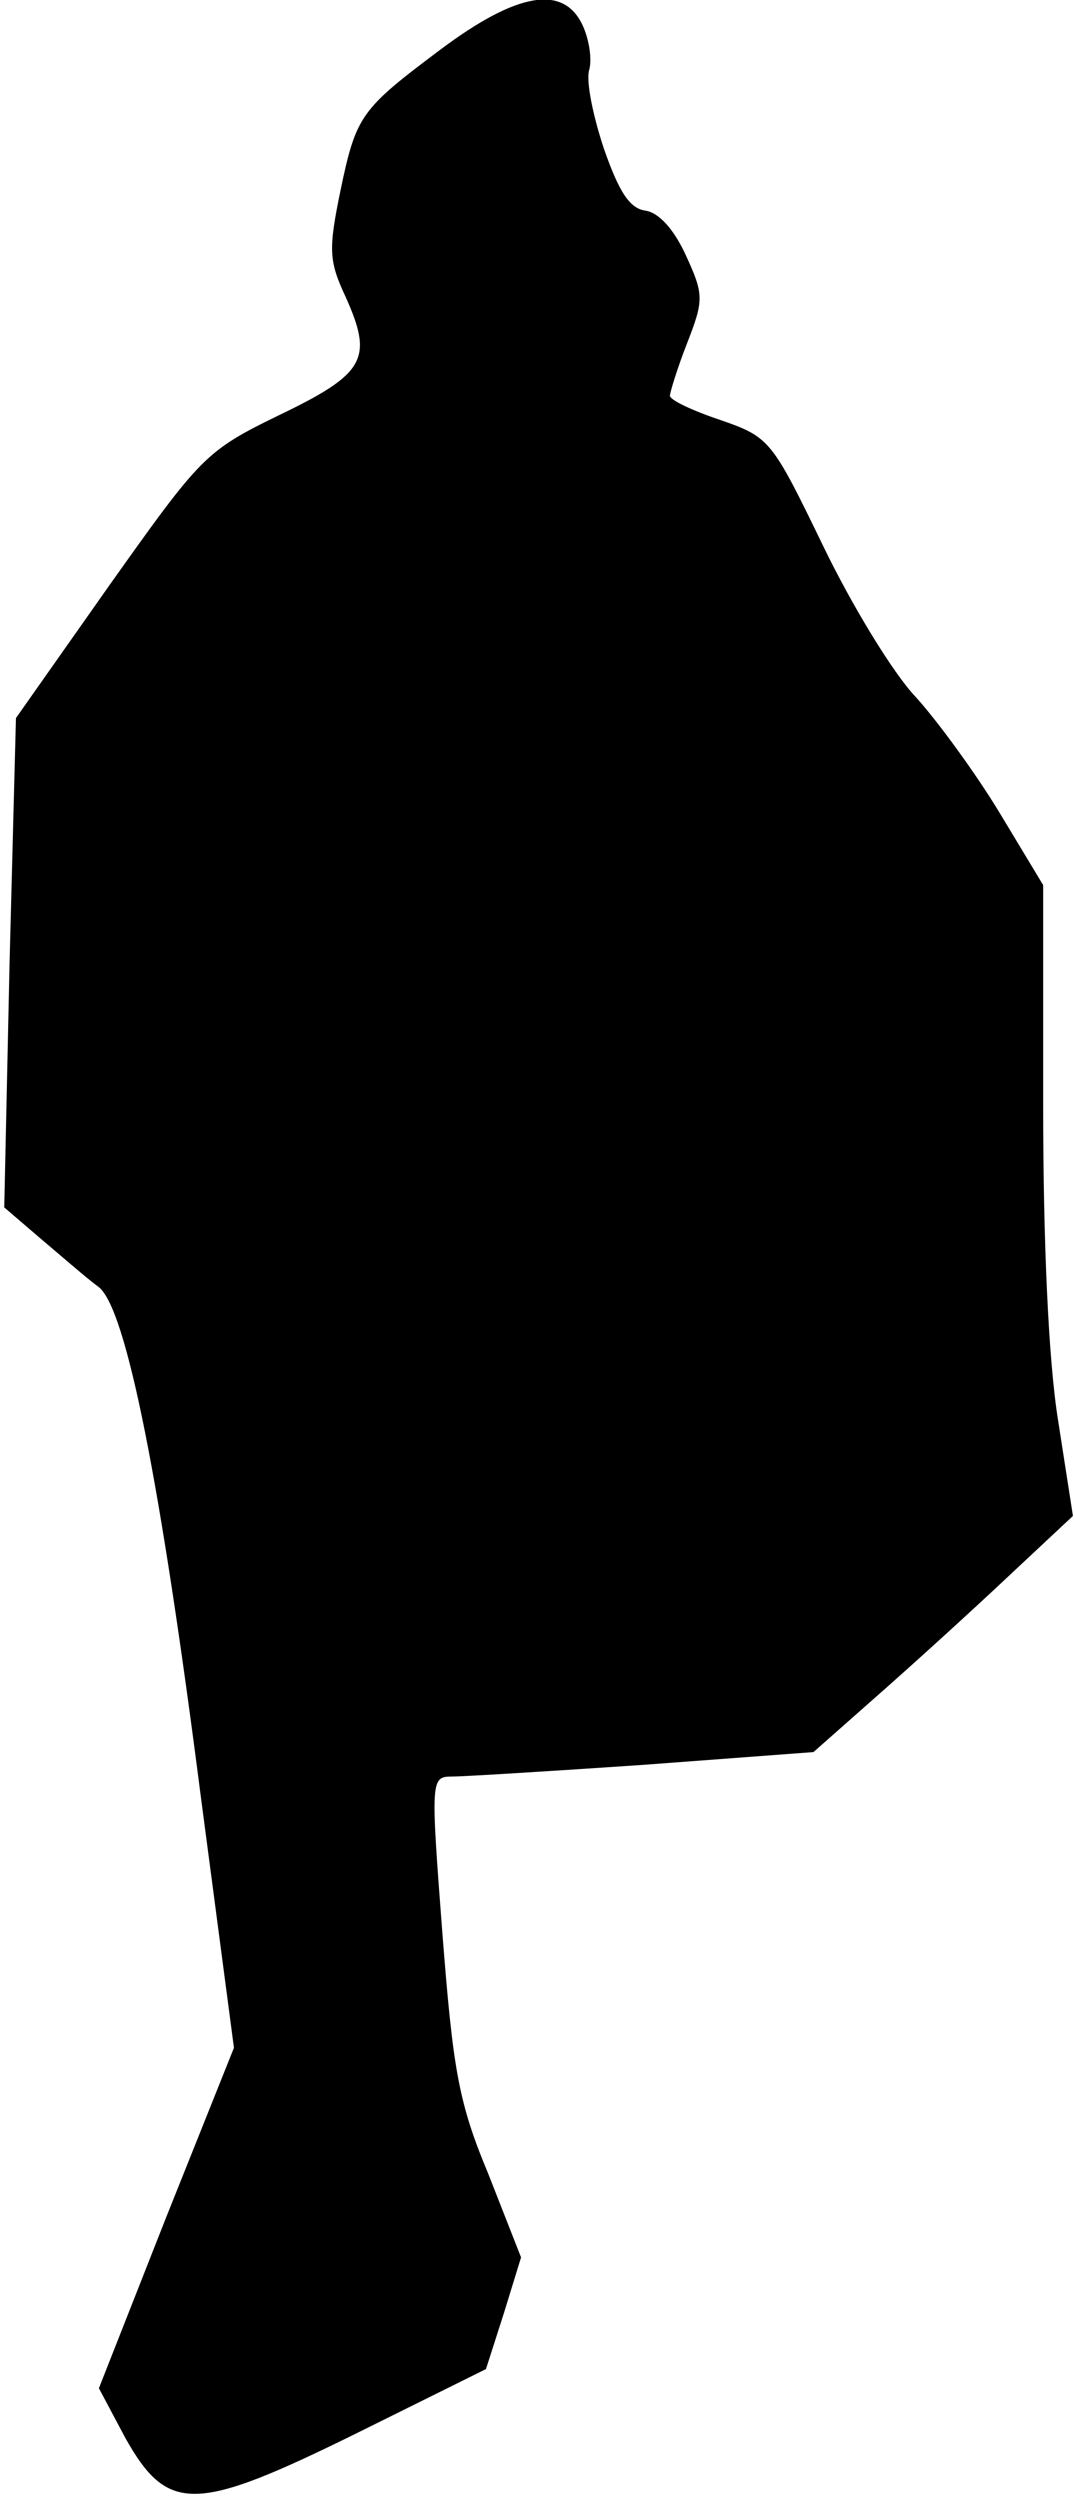 <?xml version="1.0" standalone="no"?>
<!DOCTYPE svg PUBLIC "-//W3C//DTD SVG 20010904//EN"
 "http://www.w3.org/TR/2001/REC-SVG-20010904/DTD/svg10.dtd">
<svg version="1.0" xmlns="http://www.w3.org/2000/svg"
 width="101pt" height="235pt" viewBox="0 0 101 235"
 preserveAspectRatio="xMidYMid meet">
<g transform="translate(0,235) scale(0.1,-0.1)"
fill="#000000" stroke="none">
<path fill="#000000" stroke="none" d="M415 2304 c-76 -57 -80 -62 -95 -134
-11 -54 -11 -65 5 -99 26 -58 19 -72 -62 -111 -70 -34 -74 -39 -160 -160 l-88
-125 -6 -230 -5 -230 35 -30 c19 -16 43 -37 54 -45 26 -21 58 -184 96 -480
l31 -235 -64 -160 -63 -160 25 -47 c40 -71 66 -70 218 5 l121 60 17 53 16 52
-31 79 c-28 67 -33 98 -43 226 -11 144 -11 147 9 147 11 0 92 5 180 11 l160
12 60 53 c33 29 88 79 122 111 l62 58 -14 90 c-9 56 -14 167 -14 296 l0 207
-41 68 c-23 38 -59 87 -79 109 -21 22 -60 86 -87 142 -48 99 -50 102 -96 118
-27 9 -48 19 -48 23 0 3 7 26 16 49 16 41 16 46 -1 83 -11 24 -25 40 -38 42
-15 2 -25 18 -39 58 -10 30 -17 63 -14 74 3 10 0 29 -6 42 -18 39 -62 31 -133
-22z"/>
</g>
</svg>
